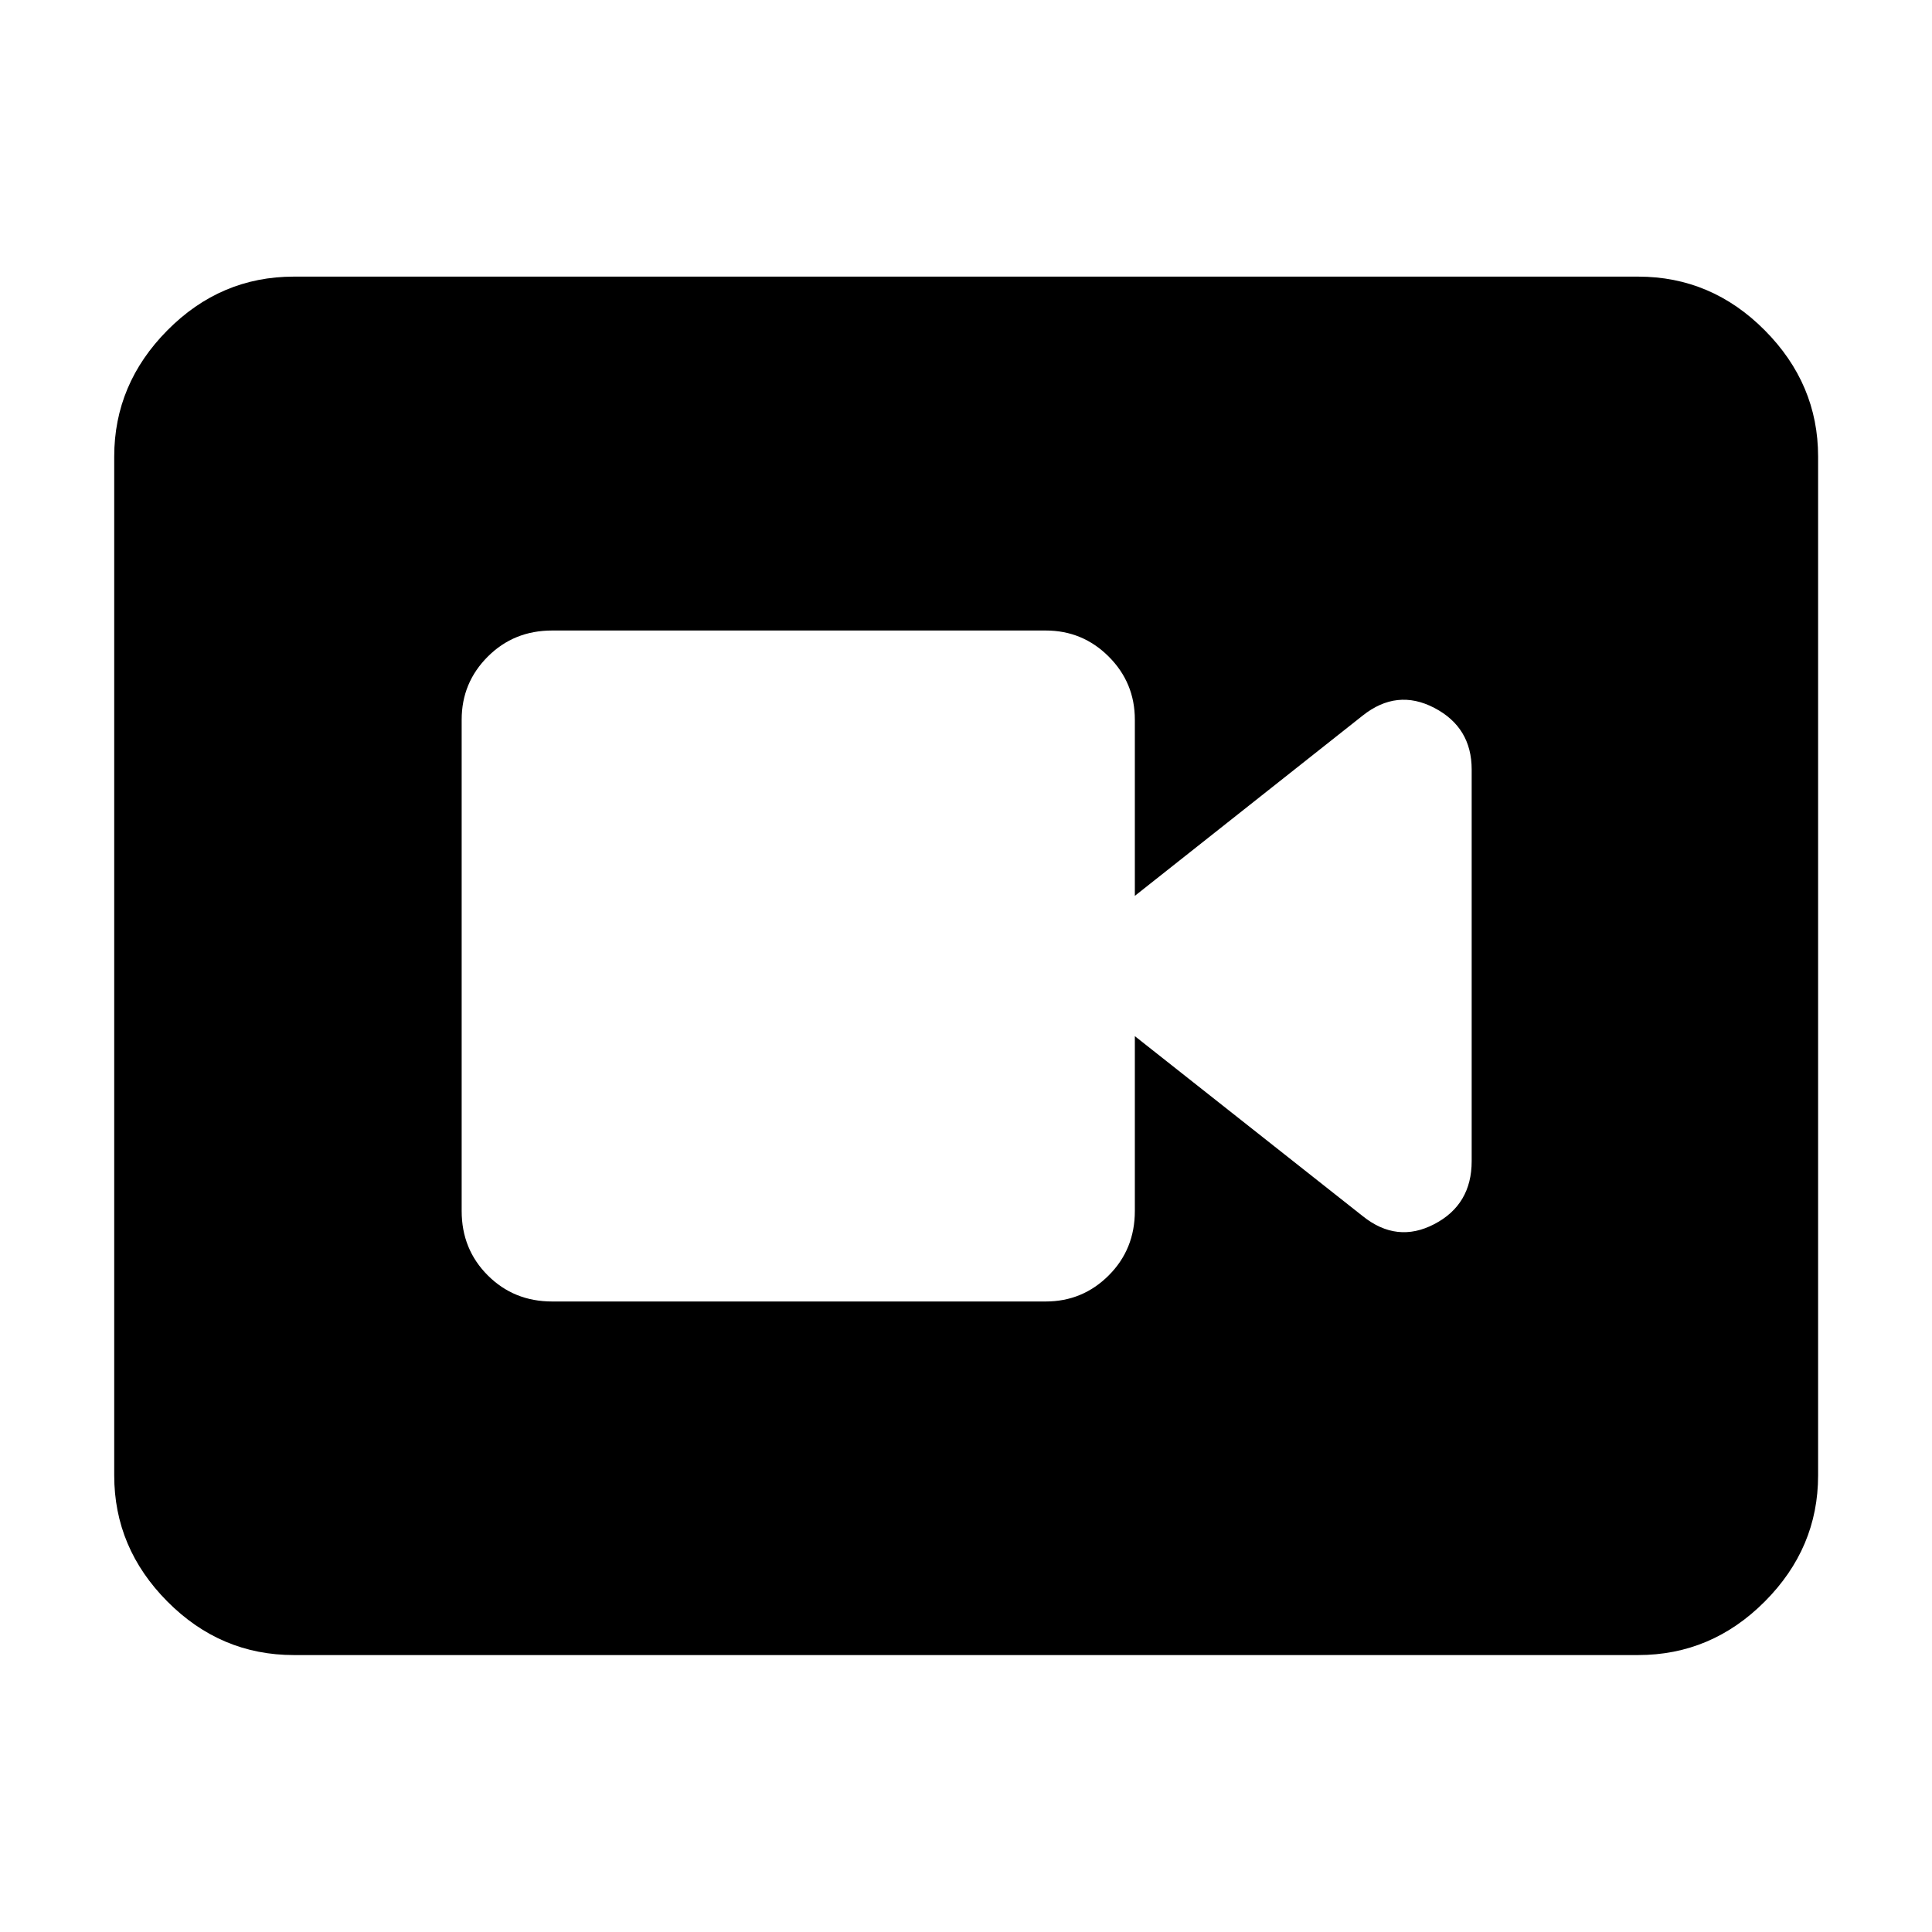 <svg xmlns="http://www.w3.org/2000/svg" height="40" viewBox="0 -960 960 960" width="40"><path d="M274.363-313.297h245.239q18.353 0 31.325-12.972 12.971-12.972 12.971-31.992v-86.884l113.182 89.391q17.036 13.703 35.612 4.017t18.576-31.292v-194.609q0-20.94-18.576-30.625-18.576-9.686-35.612 3.857l-113.182 89.551v-87.551q0-18.353-12.971-31.325-12.972-12.972-31.325-12.972H274.363q-19.021 0-31.992 12.972-12.972 12.972-12.972 31.325v244.145q0 19.02 12.972 31.992 12.971 12.972 31.992 12.972ZM146.014-137.609q-36.407 0-62.833-26.594-26.427-26.594-26.427-62.666v-506.262q0-36.072 26.427-62.746 26.426-26.673 62.833-26.673h667.972q36.407 0 62.913 26.673 26.506 26.674 26.506 62.746v506.262q0 36.072-26.506 62.666-26.506 26.594-62.913 26.594H146.014Z"/></svg>